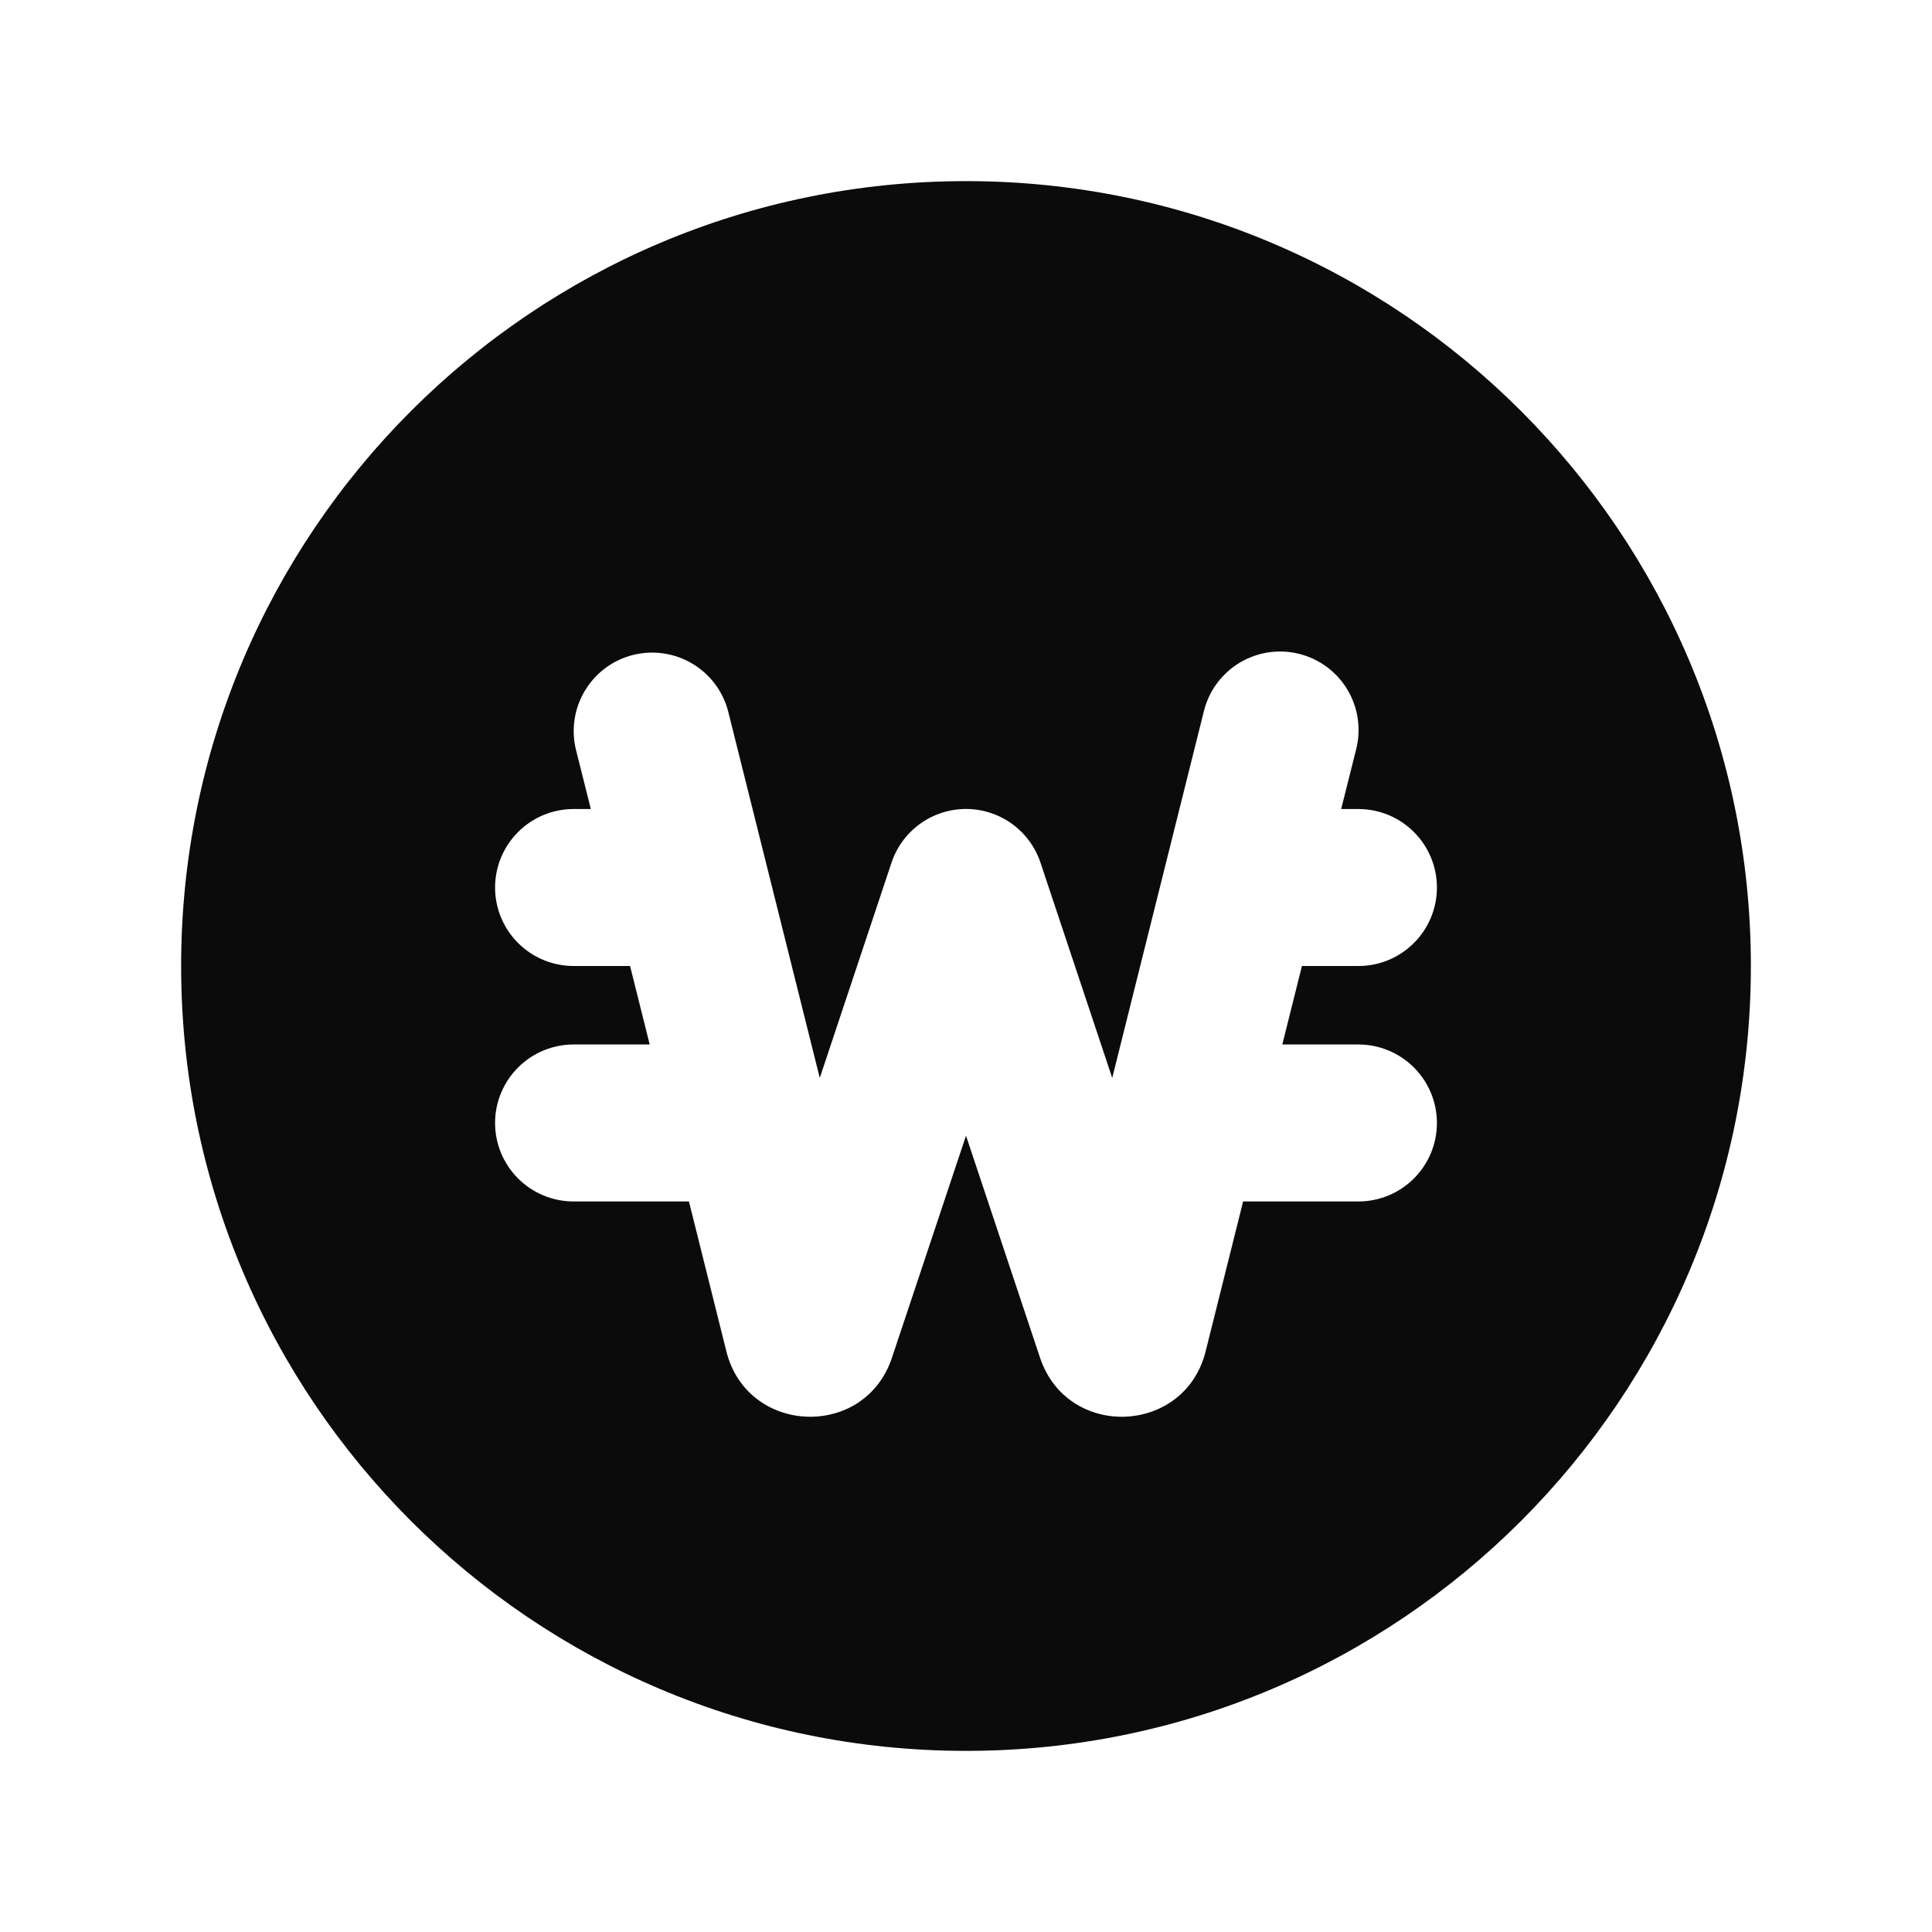 <svg width="32" height="32" viewBox="0 0 32 32" fill="none" xmlns="http://www.w3.org/2000/svg">
<path fill-rule="evenodd" clip-rule="evenodd" d="M16 29C23.18 29 29 23.18 29 16C29 8.82 23.18 3 16 3C8.82 3 3 8.82 3 16C3 23.18 8.82 29 16 29ZM12.061 11.784C11.975 11.452 11.762 11.167 11.467 10.992C11.172 10.816 10.819 10.765 10.486 10.848C10.153 10.931 9.867 11.143 9.69 11.437C9.512 11.73 9.458 12.082 9.539 12.416L9.786 13.4H9.5C9.155 13.4 8.825 13.537 8.581 13.781C8.337 14.025 8.2 14.355 8.2 14.7C8.2 15.045 8.337 15.375 8.581 15.619C8.825 15.863 9.155 16 9.5 16H10.436L10.761 17.3H9.5C9.155 17.3 8.825 17.437 8.581 17.681C8.337 17.925 8.2 18.255 8.2 18.6C8.2 18.945 8.337 19.275 8.581 19.519C8.825 19.763 9.155 19.9 9.5 19.9H11.411L12.031 22.383C12.377 23.77 14.322 23.846 14.774 22.487L16 18.811L17.226 22.487C17.678 23.846 19.623 23.77 19.969 22.383L20.59 19.9H22.5C22.845 19.9 23.175 19.763 23.419 19.519C23.663 19.275 23.8 18.945 23.8 18.6C23.8 18.255 23.663 17.925 23.419 17.681C23.175 17.437 22.845 17.3 22.5 17.3H21.239L21.564 16H22.5C22.845 16 23.175 15.863 23.419 15.619C23.663 15.375 23.8 15.045 23.8 14.7C23.8 14.355 23.663 14.025 23.419 13.781C23.175 13.537 22.845 13.4 22.5 13.4H22.214L22.461 12.416C22.504 12.25 22.513 12.077 22.489 11.907C22.465 11.737 22.407 11.574 22.32 11.427C22.232 11.279 22.116 11.151 21.979 11.048C21.841 10.946 21.684 10.872 21.518 10.83C21.352 10.788 21.179 10.78 21.009 10.805C20.84 10.831 20.677 10.89 20.53 10.978C20.383 11.067 20.255 11.184 20.154 11.322C20.052 11.46 19.98 11.617 19.939 11.784L18.422 17.854L17.234 14.289C17.148 14.03 16.982 13.805 16.761 13.645C16.539 13.485 16.273 13.399 16 13.399C15.727 13.399 15.461 13.485 15.239 13.645C15.018 13.805 14.852 14.03 14.766 14.289L13.578 17.854L12.061 11.784Z" fill="#0B0B0B"/>
</svg>
